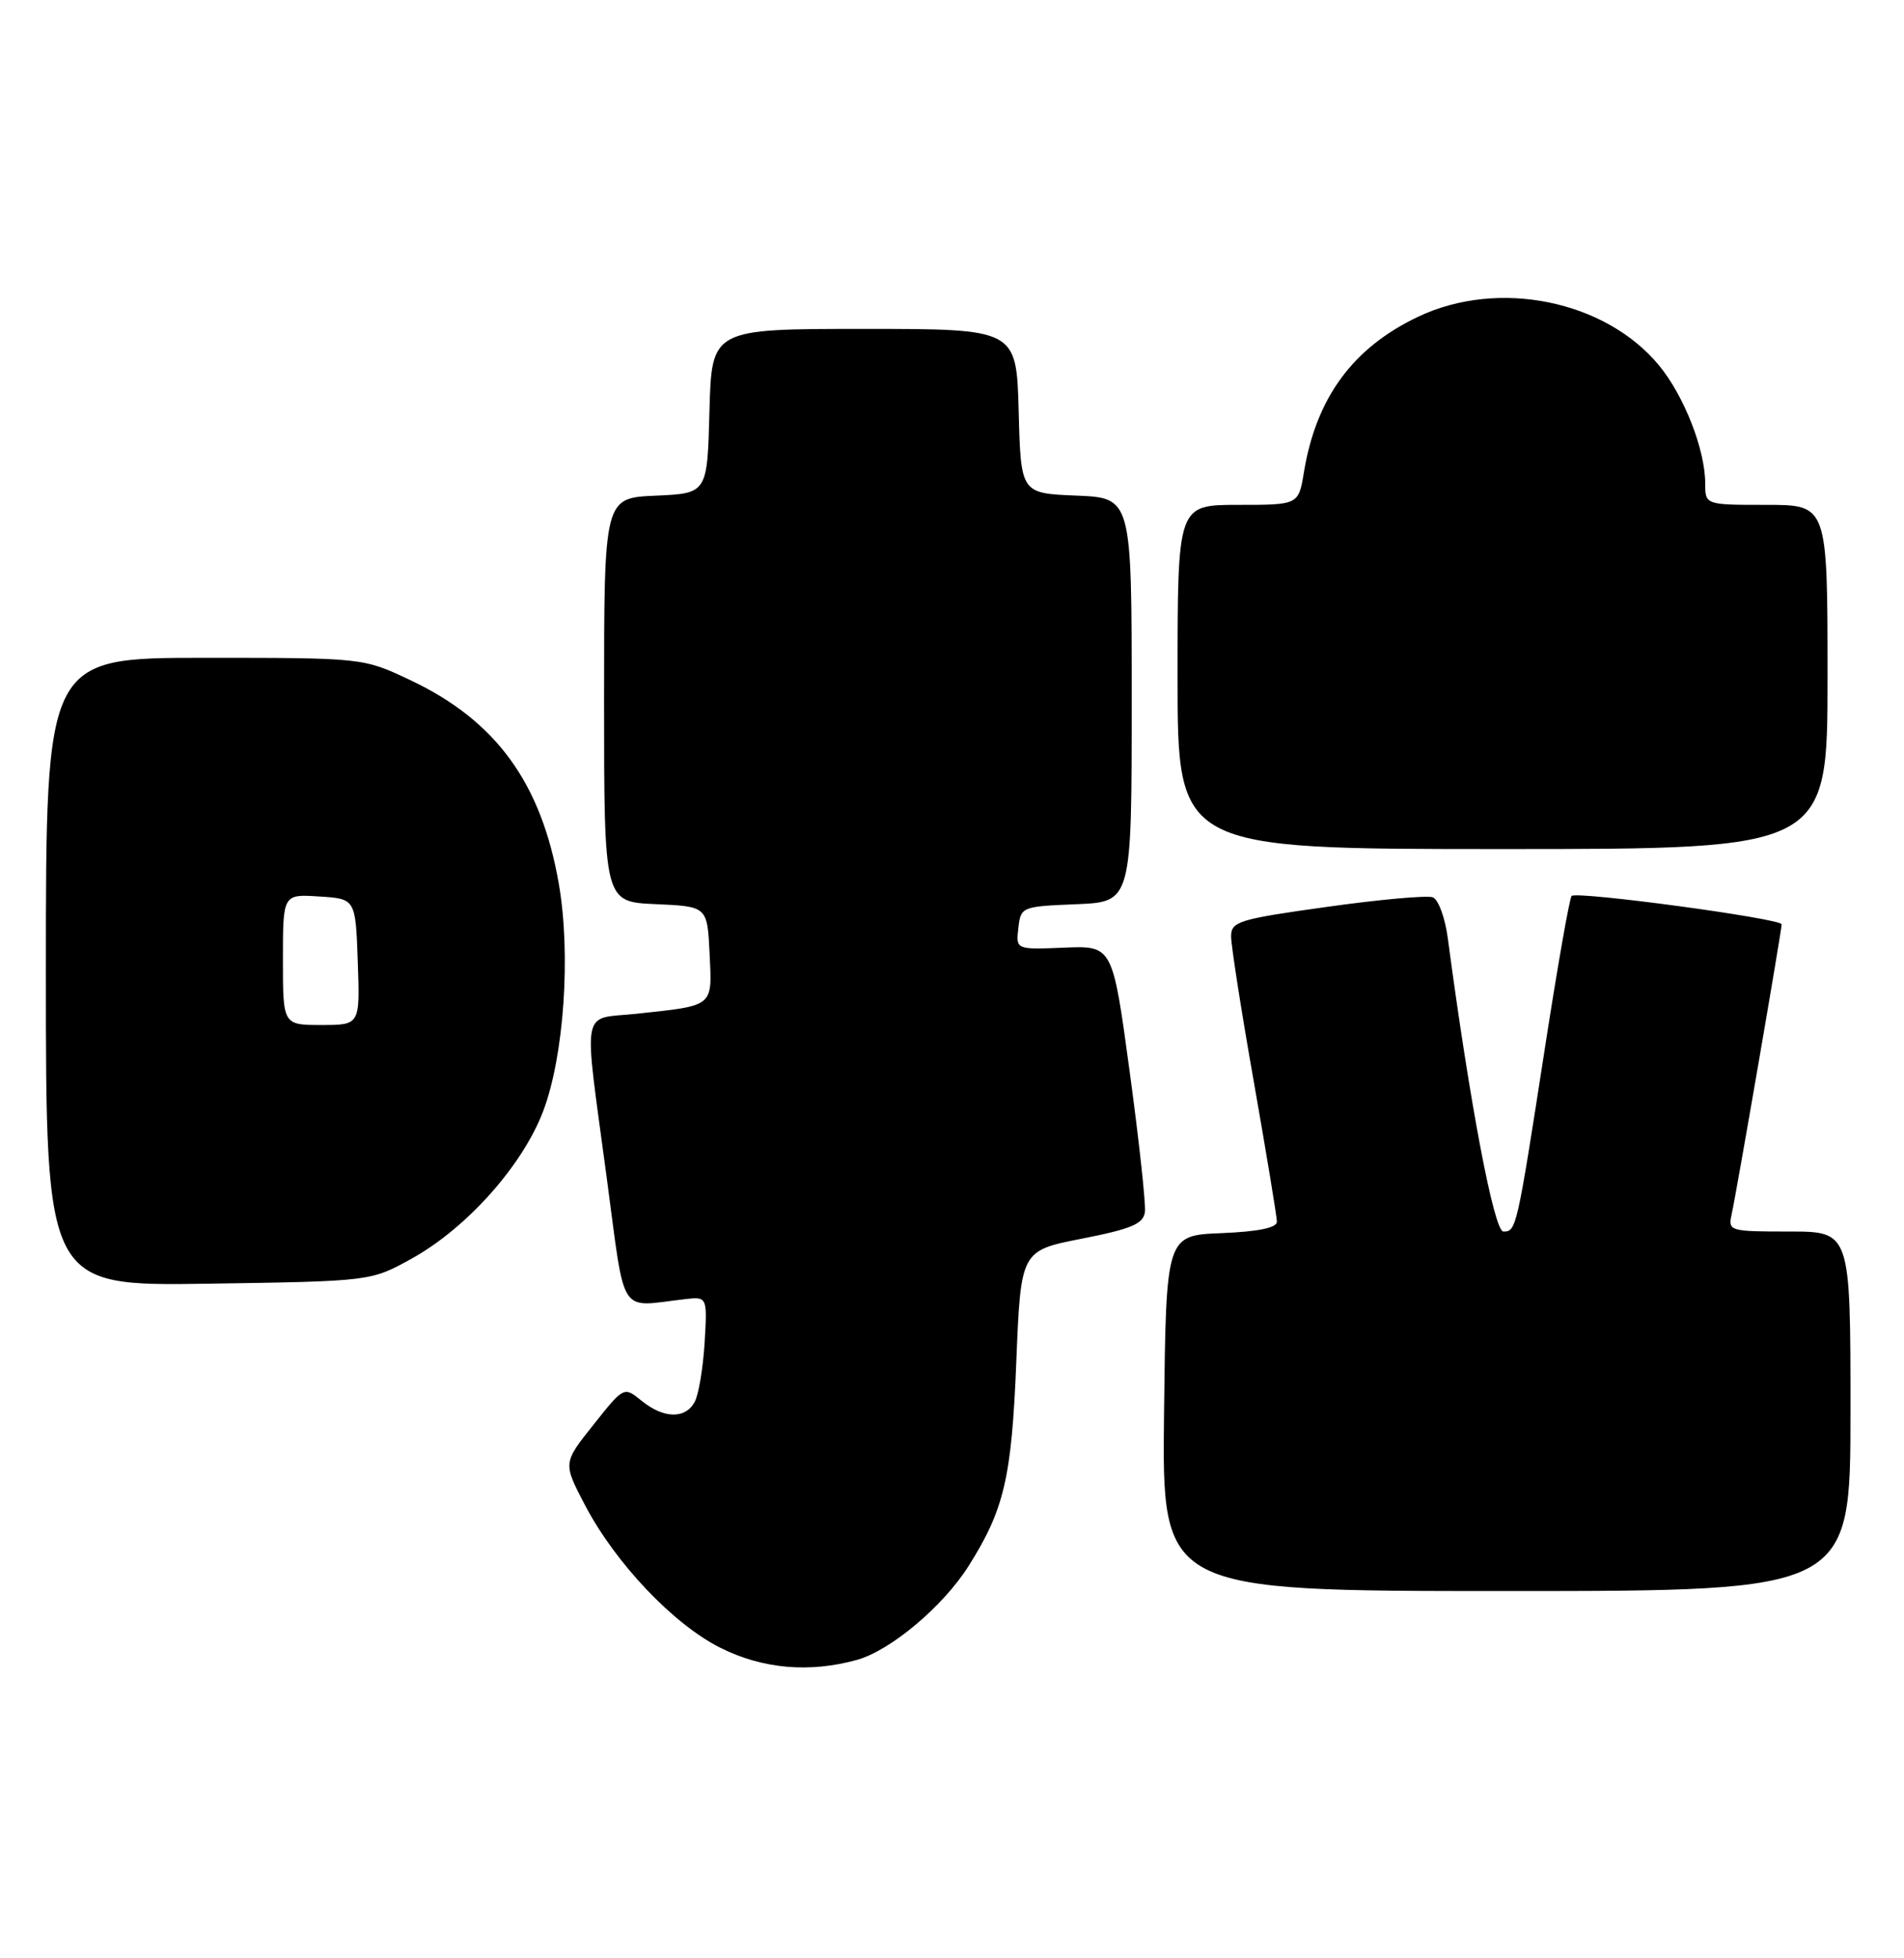 <?xml version="1.0" encoding="UTF-8" standalone="no"?>
<!DOCTYPE svg PUBLIC "-//W3C//DTD SVG 1.1//EN" "http://www.w3.org/Graphics/SVG/1.1/DTD/svg11.dtd" >
<svg xmlns="http://www.w3.org/2000/svg" xmlns:xlink="http://www.w3.org/1999/xlink" version="1.1" viewBox="0 0 249 256">
 <g >
 <path fill="currentColor"
d=" M 112.07 217.00 C 116.48 215.77 123.33 210.01 126.66 204.74 C 131.33 197.35 132.30 193.20 132.91 178.00 C 133.50 163.50 133.50 163.50 141.50 161.93 C 148.01 160.65 149.54 159.99 149.73 158.43 C 149.86 157.37 148.96 149.10 147.73 140.06 C 145.50 123.63 145.50 123.63 139.18 123.89 C 132.85 124.15 132.85 124.15 133.18 121.32 C 133.49 118.55 133.62 118.50 140.75 118.21 C 148.00 117.91 148.00 117.91 148.00 91.50 C 148.00 65.09 148.00 65.09 140.75 64.79 C 133.50 64.50 133.50 64.50 133.22 53.75 C 132.93 43.00 132.93 43.00 113.00 43.00 C 93.07 43.00 93.07 43.00 92.78 53.75 C 92.50 64.50 92.50 64.50 85.75 64.80 C 79.00 65.09 79.00 65.09 79.00 91.50 C 79.00 117.91 79.00 117.91 85.75 118.20 C 92.50 118.50 92.50 118.50 92.80 124.67 C 93.13 131.70 93.46 131.43 83.25 132.53 C 75.87 133.32 76.28 131.06 79.35 154.00 C 81.82 172.44 80.80 170.85 89.50 169.85 C 92.50 169.50 92.50 169.50 92.15 175.50 C 91.95 178.80 91.37 182.29 90.86 183.25 C 89.65 185.53 86.81 185.48 83.91 183.13 C 81.59 181.25 81.59 181.25 77.61 186.26 C 73.62 191.26 73.62 191.26 76.50 196.76 C 80.48 204.36 88.08 212.36 94.23 215.43 C 99.77 218.19 105.86 218.72 112.07 217.00 Z  M 242.00 184.50 C 242.00 161.00 242.00 161.00 233.98 161.00 C 226.18 161.00 225.98 160.94 226.46 158.75 C 227.08 155.98 233.00 121.64 233.00 120.84 C 233.00 120.09 206.19 116.47 205.53 117.13 C 205.26 117.41 203.68 126.38 202.03 137.07 C 198.37 160.69 198.30 161.00 196.61 161.00 C 195.38 161.00 192.19 144.12 189.34 122.66 C 188.99 120.00 188.11 117.59 187.38 117.31 C 186.65 117.03 180.41 117.59 173.52 118.56 C 161.96 120.17 161.00 120.47 161.00 122.43 C 161.00 123.61 162.34 132.20 163.99 141.53 C 165.63 150.86 166.98 159.04 166.99 159.71 C 167.00 160.51 164.59 161.01 159.75 161.21 C 152.50 161.50 152.50 161.50 152.23 184.75 C 151.96 208.00 151.96 208.00 196.98 208.00 C 242.00 208.00 242.00 208.00 242.00 184.50 Z  M 53.84 164.54 C 61.04 160.55 68.34 152.37 71.04 145.25 C 73.76 138.08 74.68 124.73 73.08 115.54 C 70.78 102.33 64.87 94.22 53.67 88.92 C 47.50 86.00 47.50 86.00 26.75 86.00 C 6.00 86.00 6.00 86.00 6.00 127.07 C 6.00 168.14 6.00 168.14 27.25 167.82 C 48.50 167.50 48.50 167.50 53.84 164.54 Z  M 239.00 88.50 C 239.00 66.00 239.00 66.00 231.00 66.00 C 223.00 66.00 223.00 66.00 223.00 63.18 C 223.00 58.79 220.24 51.75 216.97 47.78 C 209.95 39.27 195.98 36.43 185.50 41.39 C 176.94 45.44 172.13 51.97 170.52 61.75 C 169.82 66.00 169.82 66.00 161.91 66.00 C 154.00 66.00 154.00 66.00 154.00 88.50 C 154.00 111.00 154.00 111.00 196.50 111.00 C 239.00 111.00 239.00 111.00 239.00 88.50 Z  M 37.00 125.45 C 37.00 116.89 37.00 116.89 41.75 117.20 C 46.50 117.50 46.50 117.50 46.79 125.75 C 47.08 134.00 47.08 134.00 42.04 134.00 C 37.00 134.00 37.00 134.00 37.00 125.45 Z "/>
</g>
</svg>